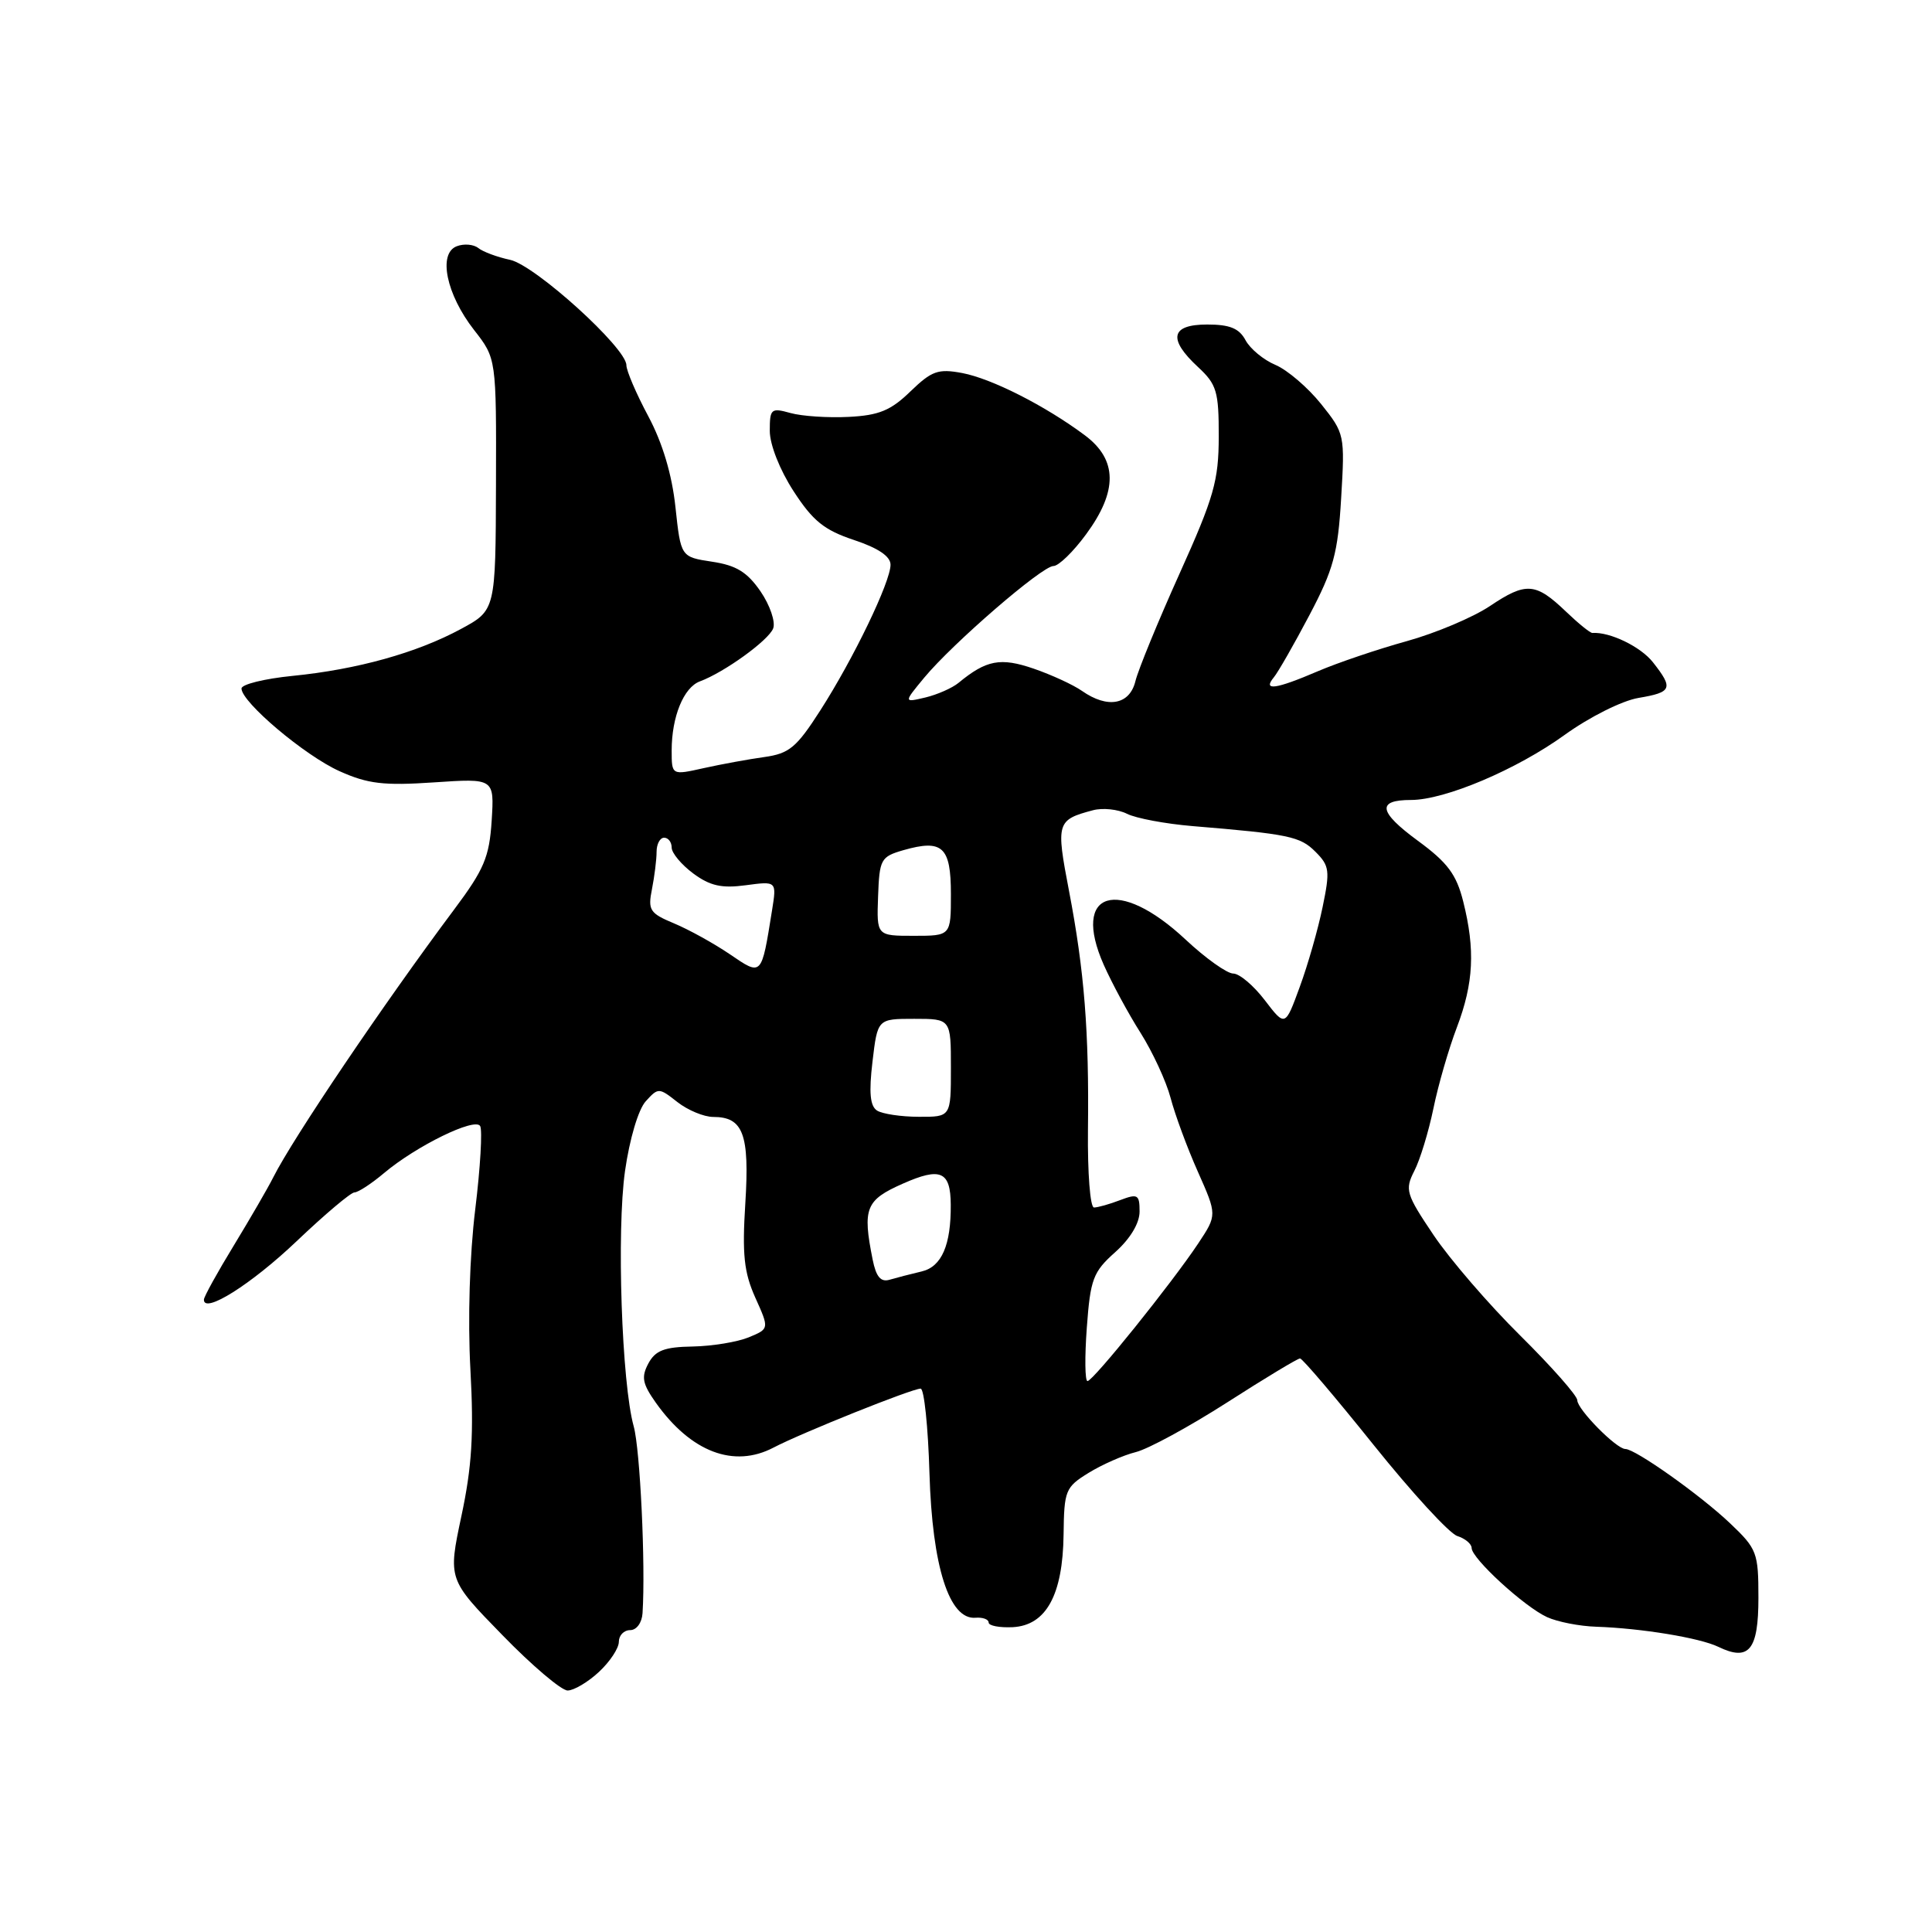 <?xml version="1.0" encoding="UTF-8" standalone="no"?>
<!DOCTYPE svg PUBLIC "-//W3C//DTD SVG 1.1//EN" "http://www.w3.org/Graphics/SVG/1.1/DTD/svg11.dtd" >
<svg xmlns="http://www.w3.org/2000/svg" xmlns:xlink="http://www.w3.org/1999/xlink" version="1.1" viewBox="0 0 256 256">
 <g >
 <path fill="currentColor"
d=" M 79.35 221.55 C 80.81 220.20 82.00 218.40 82.00 217.55 C 82.00 216.70 82.67 216.00 83.50 216.00 C 84.35 216.00 85.06 215.02 85.14 213.75 C 85.55 207.33 84.82 192.06 83.97 189.00 C 82.38 183.31 81.69 163.09 82.82 155.15 C 83.42 150.94 84.58 147.01 85.56 145.93 C 87.22 144.10 87.31 144.10 89.76 146.03 C 91.14 147.11 93.28 148.00 94.51 148.00 C 98.48 148.00 99.33 150.28 98.76 159.42 C 98.33 166.22 98.58 168.59 100.08 171.94 C 101.94 176.07 101.94 176.07 99.22 177.20 C 97.72 177.82 94.38 178.37 91.79 178.42 C 88.03 178.48 86.84 178.94 85.91 180.67 C 84.95 182.47 85.12 183.35 86.91 185.88 C 91.56 192.41 97.24 194.57 102.50 191.81 C 106.21 189.87 120.84 184.00 121.99 184.00 C 122.45 184.00 122.98 189.06 123.16 195.25 C 123.53 207.59 125.78 214.64 129.25 214.36 C 130.21 214.28 131.00 214.57 131.00 214.99 C 131.00 215.42 132.43 215.69 134.18 215.61 C 138.62 215.38 140.83 211.35 140.93 203.33 C 141.00 197.48 141.17 197.06 144.25 195.16 C 146.04 194.06 148.85 192.82 150.50 192.41 C 152.15 192.00 157.59 189.04 162.60 185.83 C 167.60 182.62 171.95 180.00 172.26 180.00 C 172.57 180.00 176.96 185.16 182.01 191.46 C 187.07 197.77 192.05 203.20 193.10 203.53 C 194.14 203.86 195.00 204.58 195.00 205.12 C 195.00 206.50 201.99 212.91 205.00 214.28 C 206.38 214.91 209.30 215.48 211.50 215.55 C 217.47 215.75 225.21 217.02 227.68 218.21 C 231.75 220.18 233.00 218.66 233.00 211.73 C 233.00 205.72 232.81 205.23 229.25 201.85 C 225.34 198.13 216.70 192.00 215.37 192.00 C 214.18 192.00 209.00 186.75 209.00 185.54 C 209.00 184.94 205.60 181.09 201.44 176.97 C 197.28 172.86 192.12 166.87 189.96 163.66 C 186.30 158.22 186.13 157.65 187.40 155.16 C 188.16 153.70 189.29 149.98 189.93 146.90 C 190.56 143.81 191.96 138.97 193.04 136.14 C 195.27 130.27 195.49 125.84 193.88 119.44 C 192.98 115.86 191.81 114.29 187.88 111.41 C 182.65 107.57 182.39 106.00 186.97 106.00 C 191.46 106.00 200.96 101.98 207.35 97.36 C 210.63 95.00 214.92 92.85 217.10 92.48 C 221.56 91.73 221.76 91.23 219.02 87.75 C 217.39 85.68 213.31 83.71 211.00 83.87 C 210.72 83.89 209.15 82.62 207.50 81.04 C 203.48 77.19 202.21 77.09 197.43 80.30 C 195.19 81.80 190.22 83.90 186.39 84.96 C 182.56 86.02 177.27 87.81 174.63 88.94 C 169.03 91.34 167.27 91.59 168.79 89.75 C 169.36 89.06 171.48 85.35 173.51 81.50 C 176.69 75.47 177.28 73.32 177.71 66.00 C 178.21 57.62 178.18 57.44 175.05 53.53 C 173.30 51.35 170.59 49.03 169.02 48.36 C 167.44 47.70 165.66 46.23 165.04 45.08 C 164.20 43.51 162.96 43.00 159.96 43.00 C 155.13 43.00 154.72 44.91 158.75 48.64 C 161.22 50.93 161.50 51.87 161.49 57.85 C 161.48 63.70 160.86 65.88 156.30 76.00 C 153.45 82.33 150.82 88.74 150.45 90.25 C 149.69 93.39 146.77 93.93 143.37 91.55 C 142.23 90.75 139.35 89.42 136.97 88.60 C 132.57 87.09 130.70 87.44 127.00 90.49 C 126.17 91.17 124.20 92.04 122.62 92.42 C 119.73 93.10 119.73 93.10 122.46 89.80 C 126.23 85.25 138.08 75.00 139.59 75.00 C 140.27 75.00 142.22 73.11 143.91 70.80 C 148.13 65.07 148.08 60.91 143.75 57.68 C 138.51 53.77 131.41 50.17 127.50 49.43 C 124.30 48.83 123.46 49.14 120.63 51.87 C 118.04 54.39 116.46 55.04 112.46 55.24 C 109.73 55.38 106.26 55.15 104.75 54.73 C 102.17 54.01 102.00 54.16 102.00 57.09 C 102.00 58.91 103.32 62.26 105.15 65.08 C 107.70 69.02 109.21 70.24 113.15 71.55 C 116.37 72.62 118.00 73.72 118.00 74.83 C 118.00 77.10 113.10 87.27 108.69 94.14 C 105.55 99.04 104.58 99.85 101.29 100.31 C 99.20 100.60 95.59 101.26 93.25 101.78 C 89.00 102.73 89.00 102.73 89.00 99.43 C 89.00 94.98 90.59 91.09 92.73 90.29 C 95.98 89.09 101.84 84.85 102.45 83.27 C 102.78 82.41 102.03 80.20 100.78 78.37 C 99.01 75.80 97.56 74.91 94.36 74.43 C 90.21 73.80 90.21 73.80 89.50 67.19 C 89.04 62.88 87.79 58.69 85.90 55.15 C 84.30 52.16 83.00 49.12 83.00 48.39 C 83.00 46.10 70.90 35.14 67.59 34.43 C 65.89 34.07 63.99 33.36 63.38 32.87 C 62.76 32.37 61.47 32.26 60.52 32.63 C 58.01 33.59 59.14 39.02 62.82 43.73 C 65.77 47.50 65.77 47.50 65.72 64.18 C 65.67 80.86 65.67 80.86 61.08 83.34 C 55.24 86.50 47.33 88.71 38.75 89.56 C 35.04 89.93 32.00 90.68 32.00 91.23 C 32.00 93.04 40.41 100.14 45.00 102.19 C 48.74 103.87 50.85 104.12 57.50 103.67 C 65.50 103.13 65.50 103.13 65.15 108.73 C 64.84 113.57 64.16 115.19 60.15 120.55 C 50.85 132.99 38.81 150.82 36.21 156.00 C 35.52 157.38 33.17 161.43 31.00 165.00 C 28.82 168.57 27.03 171.81 27.02 172.20 C 26.96 174.17 33.29 170.19 39.30 164.47 C 43.04 160.91 46.49 158.00 46.97 158.00 C 47.45 158.00 49.23 156.84 50.91 155.42 C 55.17 151.84 62.91 148.05 63.62 149.20 C 63.94 149.72 63.65 154.70 62.97 160.26 C 62.23 166.31 61.97 174.82 62.33 181.44 C 62.80 190.05 62.53 194.36 61.14 200.88 C 59.36 209.27 59.36 209.27 66.54 216.63 C 70.48 220.69 74.39 224.00 75.21 224.00 C 76.03 224.00 77.90 222.90 79.35 221.55 Z  M 144.01 175.90 C 144.48 169.48 144.84 168.53 147.77 165.92 C 149.77 164.13 151.00 162.08 151.00 160.54 C 151.00 158.28 150.76 158.14 148.43 159.02 C 147.02 159.56 145.46 160.00 144.96 160.00 C 144.45 160.00 144.10 155.39 144.16 149.75 C 144.32 136.69 143.68 128.63 141.65 118.05 C 139.91 108.99 140.01 108.64 144.83 107.36 C 146.11 107.02 148.13 107.23 149.33 107.83 C 150.52 108.43 154.43 109.16 158.00 109.46 C 170.79 110.52 172.28 110.83 174.30 112.86 C 176.17 114.72 176.25 115.38 175.25 120.20 C 174.65 123.12 173.29 127.88 172.22 130.78 C 170.29 136.06 170.29 136.06 167.59 132.53 C 166.11 130.59 164.23 129.00 163.41 129.00 C 162.59 129.00 159.75 126.98 157.11 124.51 C 148.16 116.13 141.92 118.05 146.25 127.84 C 147.33 130.27 149.52 134.33 151.13 136.86 C 152.73 139.40 154.53 143.28 155.11 145.48 C 155.69 147.69 157.31 152.09 158.72 155.25 C 161.27 160.99 161.27 160.99 158.78 164.75 C 155.27 170.03 144.84 183.00 144.10 183.00 C 143.76 183.00 143.72 179.81 144.01 175.90 Z  M 115.63 166.90 C 114.27 160.10 114.70 159.02 119.63 156.84 C 124.64 154.62 125.95 155.20 125.98 159.62 C 126.02 164.98 124.78 167.84 122.14 168.47 C 120.69 168.81 118.77 169.31 117.88 169.57 C 116.70 169.92 116.09 169.19 115.63 166.90 Z  M 116.22 147.16 C 115.29 146.57 115.12 144.79 115.61 140.67 C 116.28 135.00 116.28 135.00 121.14 135.00 C 126.00 135.00 126.00 135.00 126.00 141.50 C 126.00 148.00 126.00 148.00 121.75 147.98 C 119.41 147.98 116.92 147.60 116.22 147.16 Z  M 96.69 126.43 C 94.60 125.01 91.29 123.18 89.33 122.36 C 86.09 121.01 85.83 120.60 86.39 117.81 C 86.72 116.13 87.00 113.91 87.00 112.88 C 87.00 111.84 87.45 111.00 88.00 111.00 C 88.55 111.00 89.00 111.59 89.00 112.31 C 89.00 113.03 90.29 114.57 91.86 115.74 C 94.08 117.38 95.62 117.73 98.81 117.30 C 102.92 116.75 102.92 116.75 102.30 120.62 C 100.88 129.45 100.98 129.35 96.69 126.43 Z  M 116.35 118.78 C 116.53 113.84 116.71 113.52 119.71 112.65 C 124.89 111.17 126.00 112.20 126.00 118.47 C 126.00 124.00 126.00 124.00 121.08 124.00 C 116.16 124.00 116.16 124.00 116.35 118.78 Z "/>
</g>
</svg>